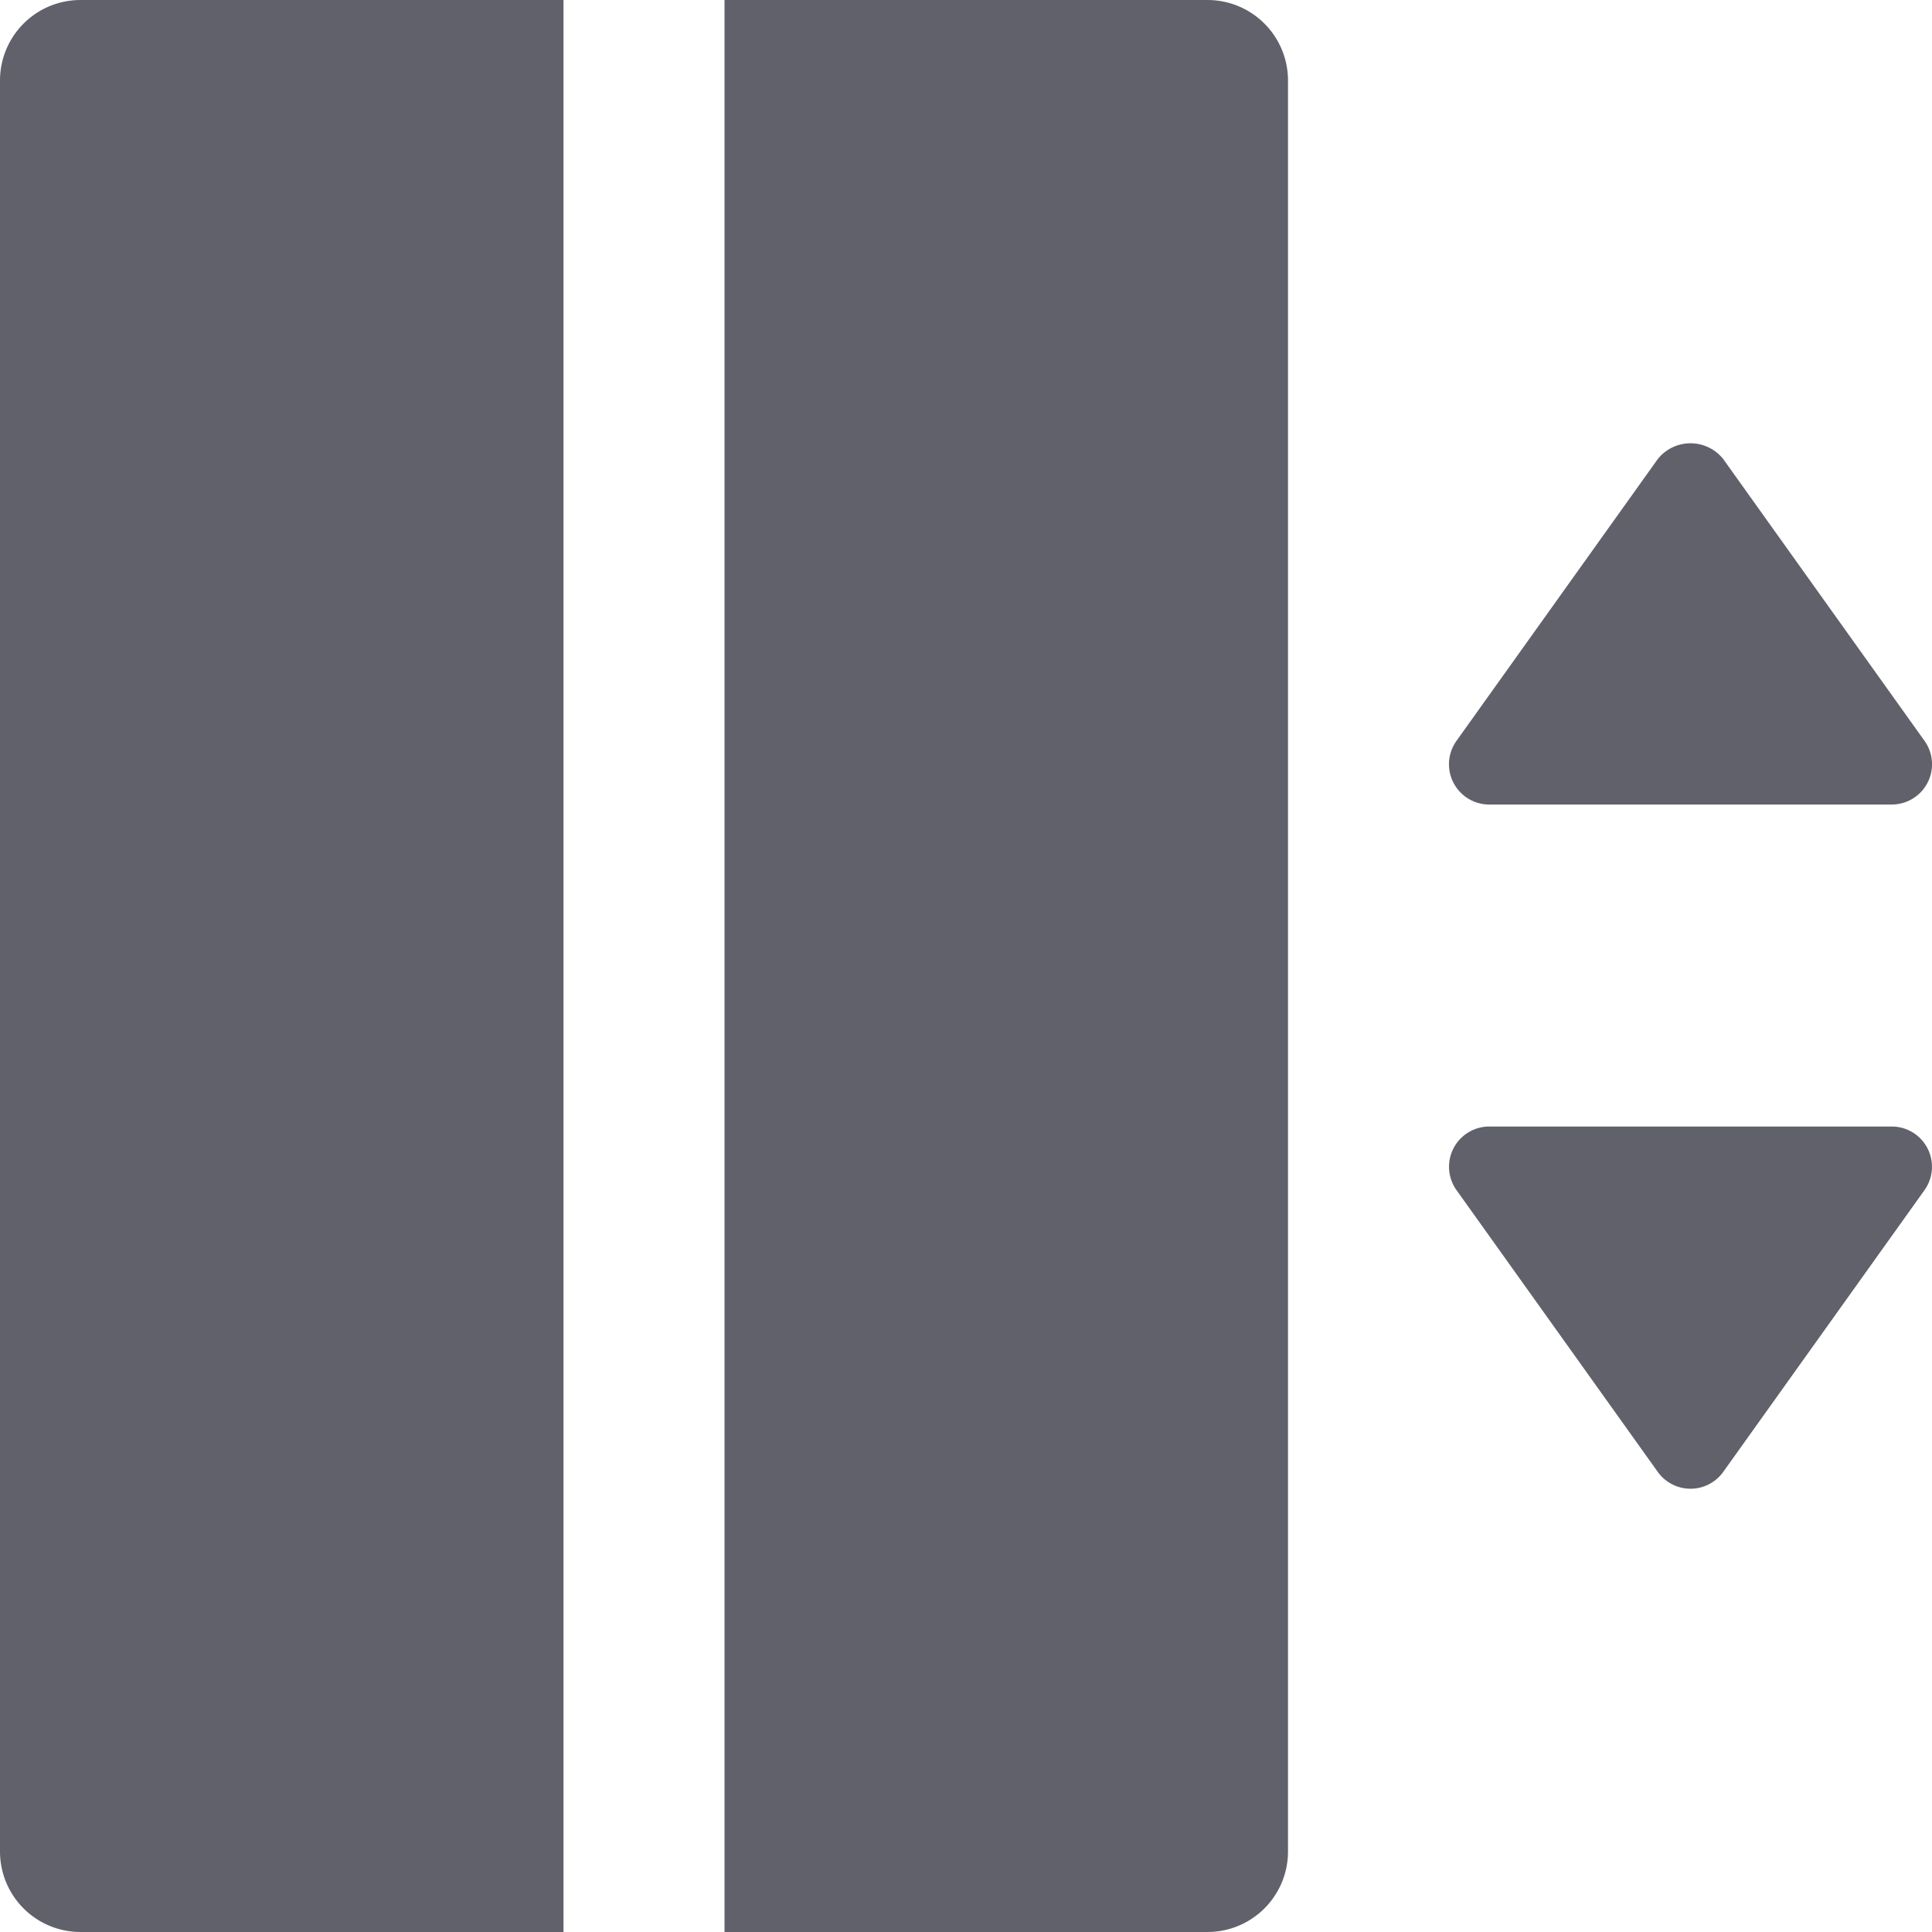 <svg xmlns="http://www.w3.org/2000/svg" height="24" width="24" viewBox="0 0 24 24"><title>lift 5</title><g fill="#61616b" class="nc-icon-wrapper"><path d="M1,0H7V24H1a1,1,0,0,1-1-1V1A1,1,0,0,1,1,0Z" fill="#61616b"></path><path d="M9,0h6a1,1,0,0,1,1,1V23a1,1,0,0,1-1,1H9V0Z" fill="#61616b"></path><path data-color="color-2" d="M18.5,9.994h5a.5.5,0,0,0,.407-.791l-2.5-3.5a.52.52,0,0,0-.814,0l-2.5,3.5a.5.5,0,0,0,.407.791Z" fill="#61616b"></path><path data-color="color-2" d="M23.5,13.994h-5a.5.5,0,0,0-.407.79l2.5,3.5a.5.5,0,0,0,.814,0l2.5-3.5a.5.5,0,0,0-.407-.79Z" fill="#61616b"></path></g></svg>